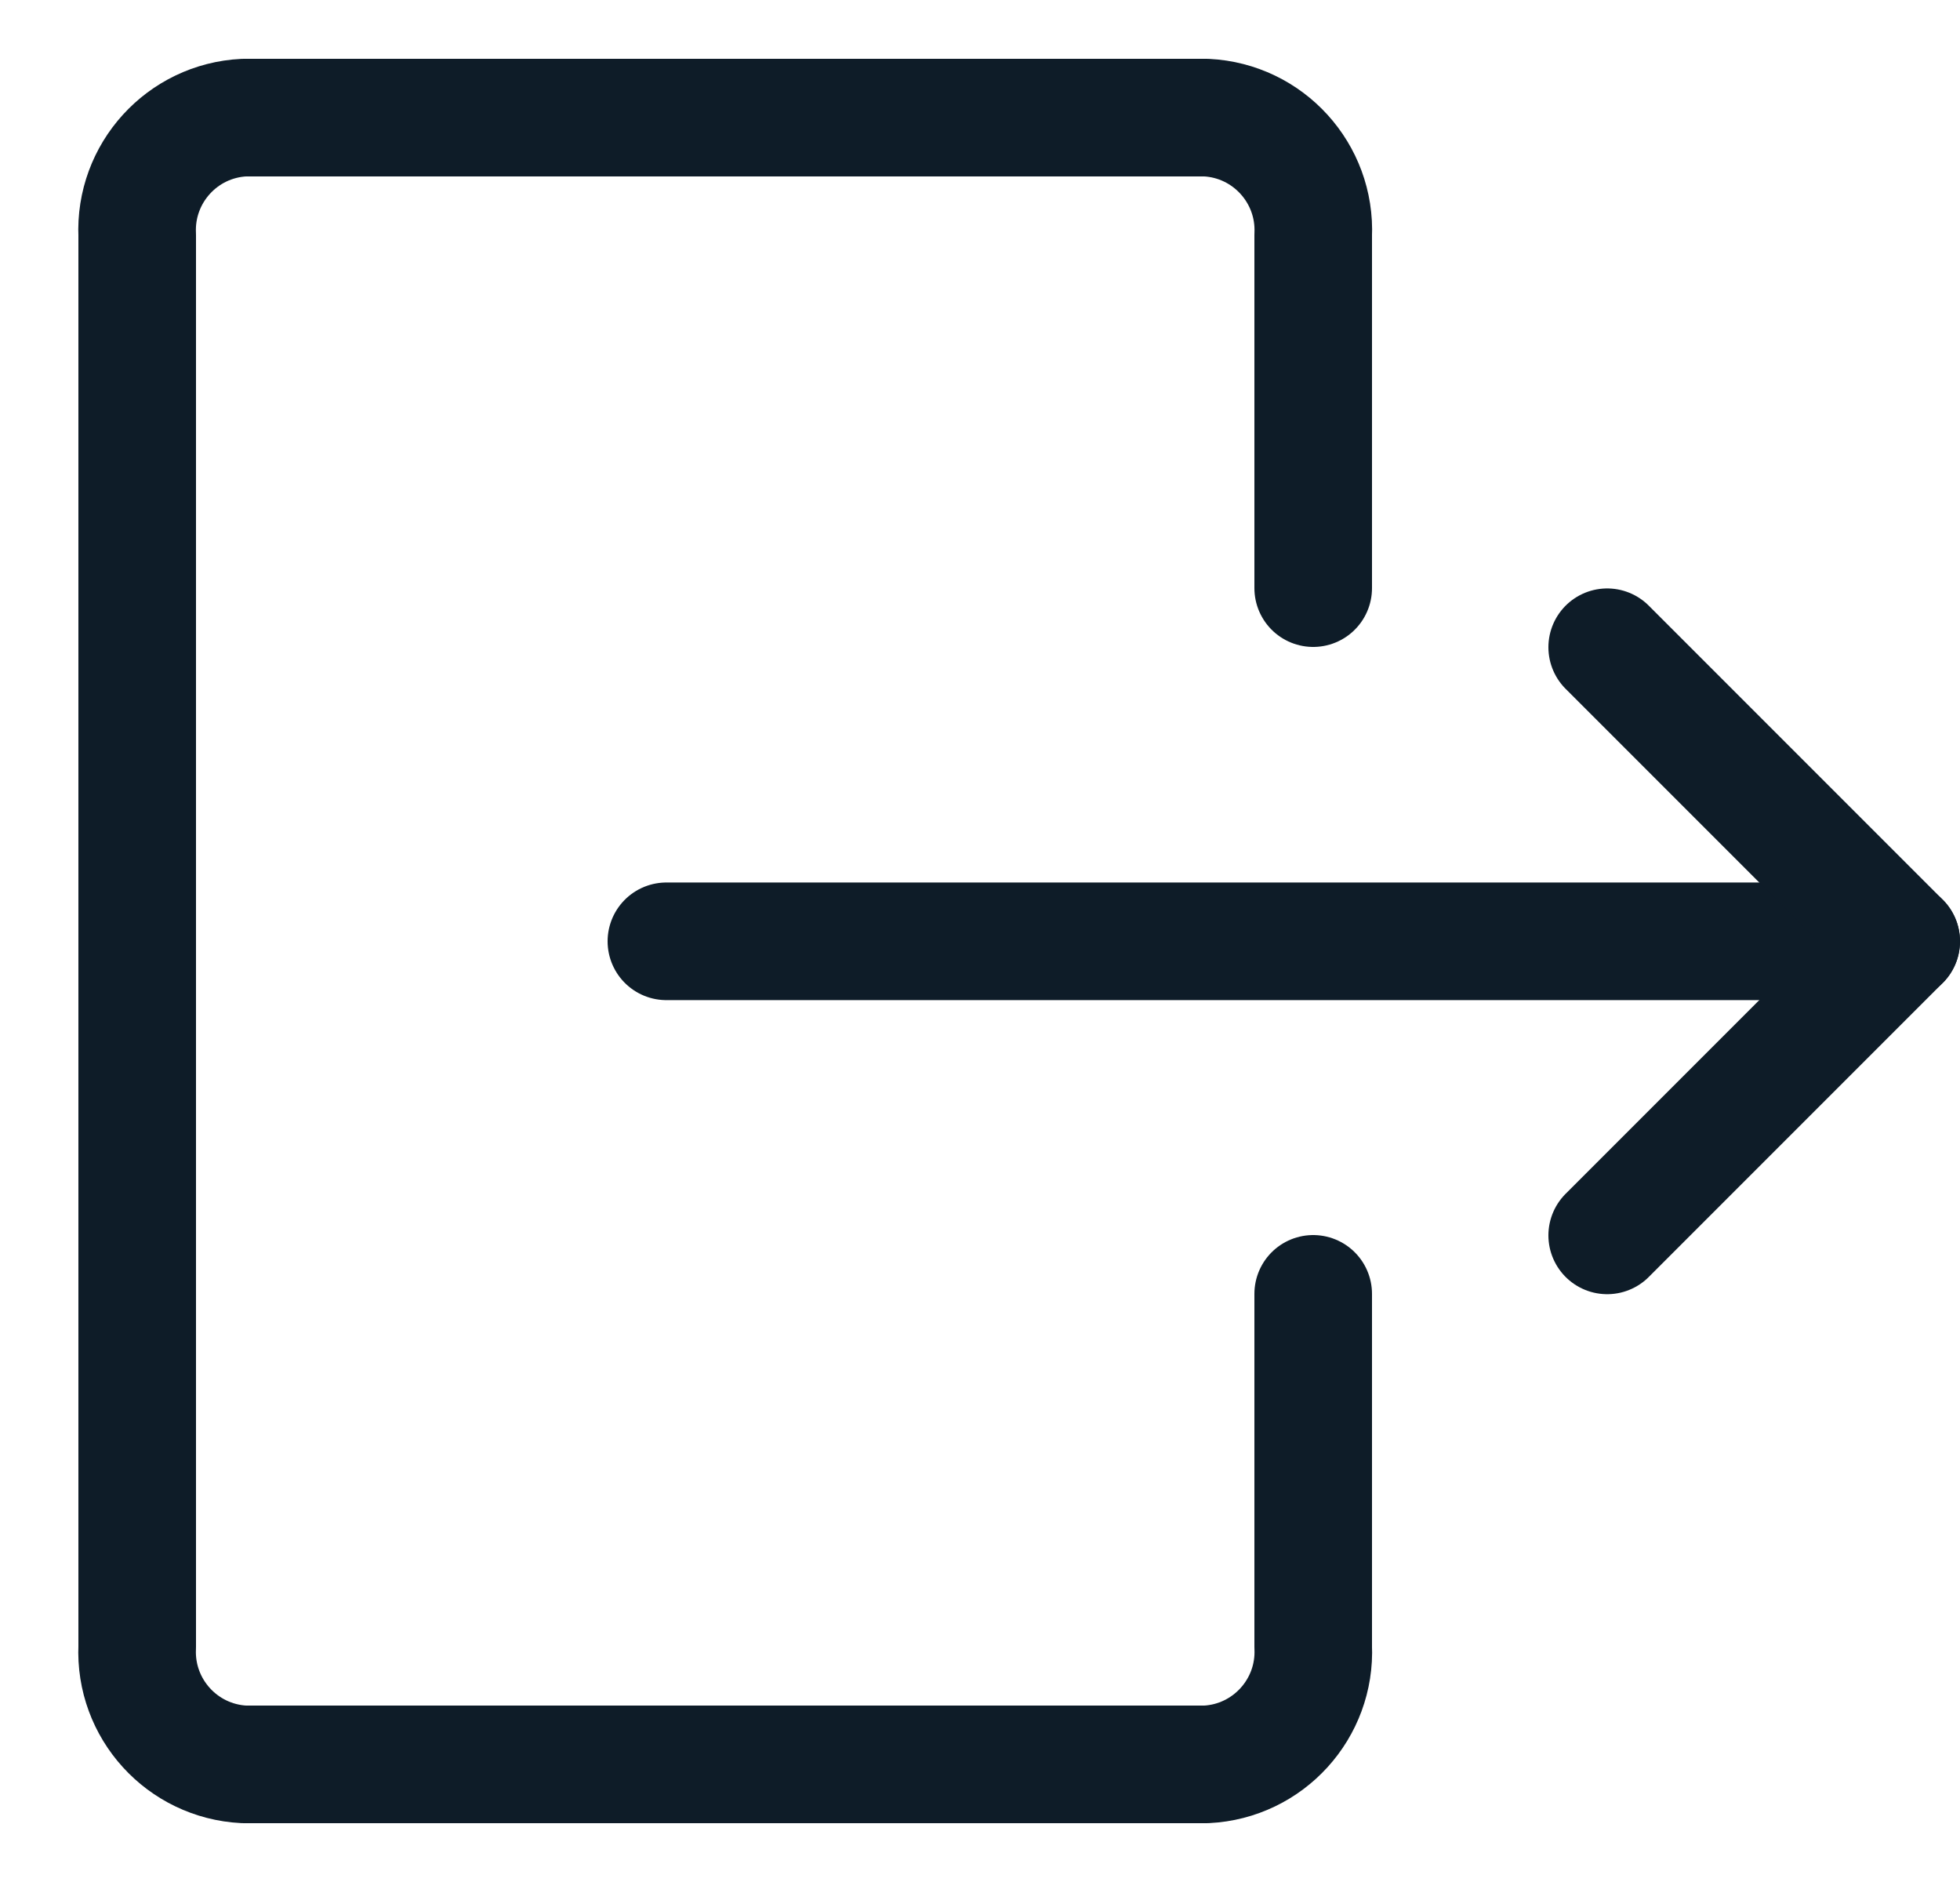 <svg width="25" height="24" viewBox="0 0 25 24" fill="none" xmlns="http://www.w3.org/2000/svg">
<path d="M8.5 12.004H24.25" stroke="#0E1C28" stroke-width="1.5" stroke-linecap="round" stroke-linejoin="round"/>
<path d="M20.5 15.754L24.25 12.004L20.5 8.254" stroke="#0E1C28" stroke-width="1.5" stroke-linecap="round" stroke-linejoin="round"/>
<path d="M16.75 16.5V21C16.786 21.79 16.176 22.461 15.386 22.5H3.113C2.323 22.46 1.714 21.79 1.75 21V3C1.714 2.21 2.323 1.539 3.113 1.5H15.386C16.176 1.539 16.786 2.21 16.75 3V7.5" stroke="#0E1C28" stroke-width="1.5" stroke-linecap="round" stroke-linejoin="round"/>
</svg>
